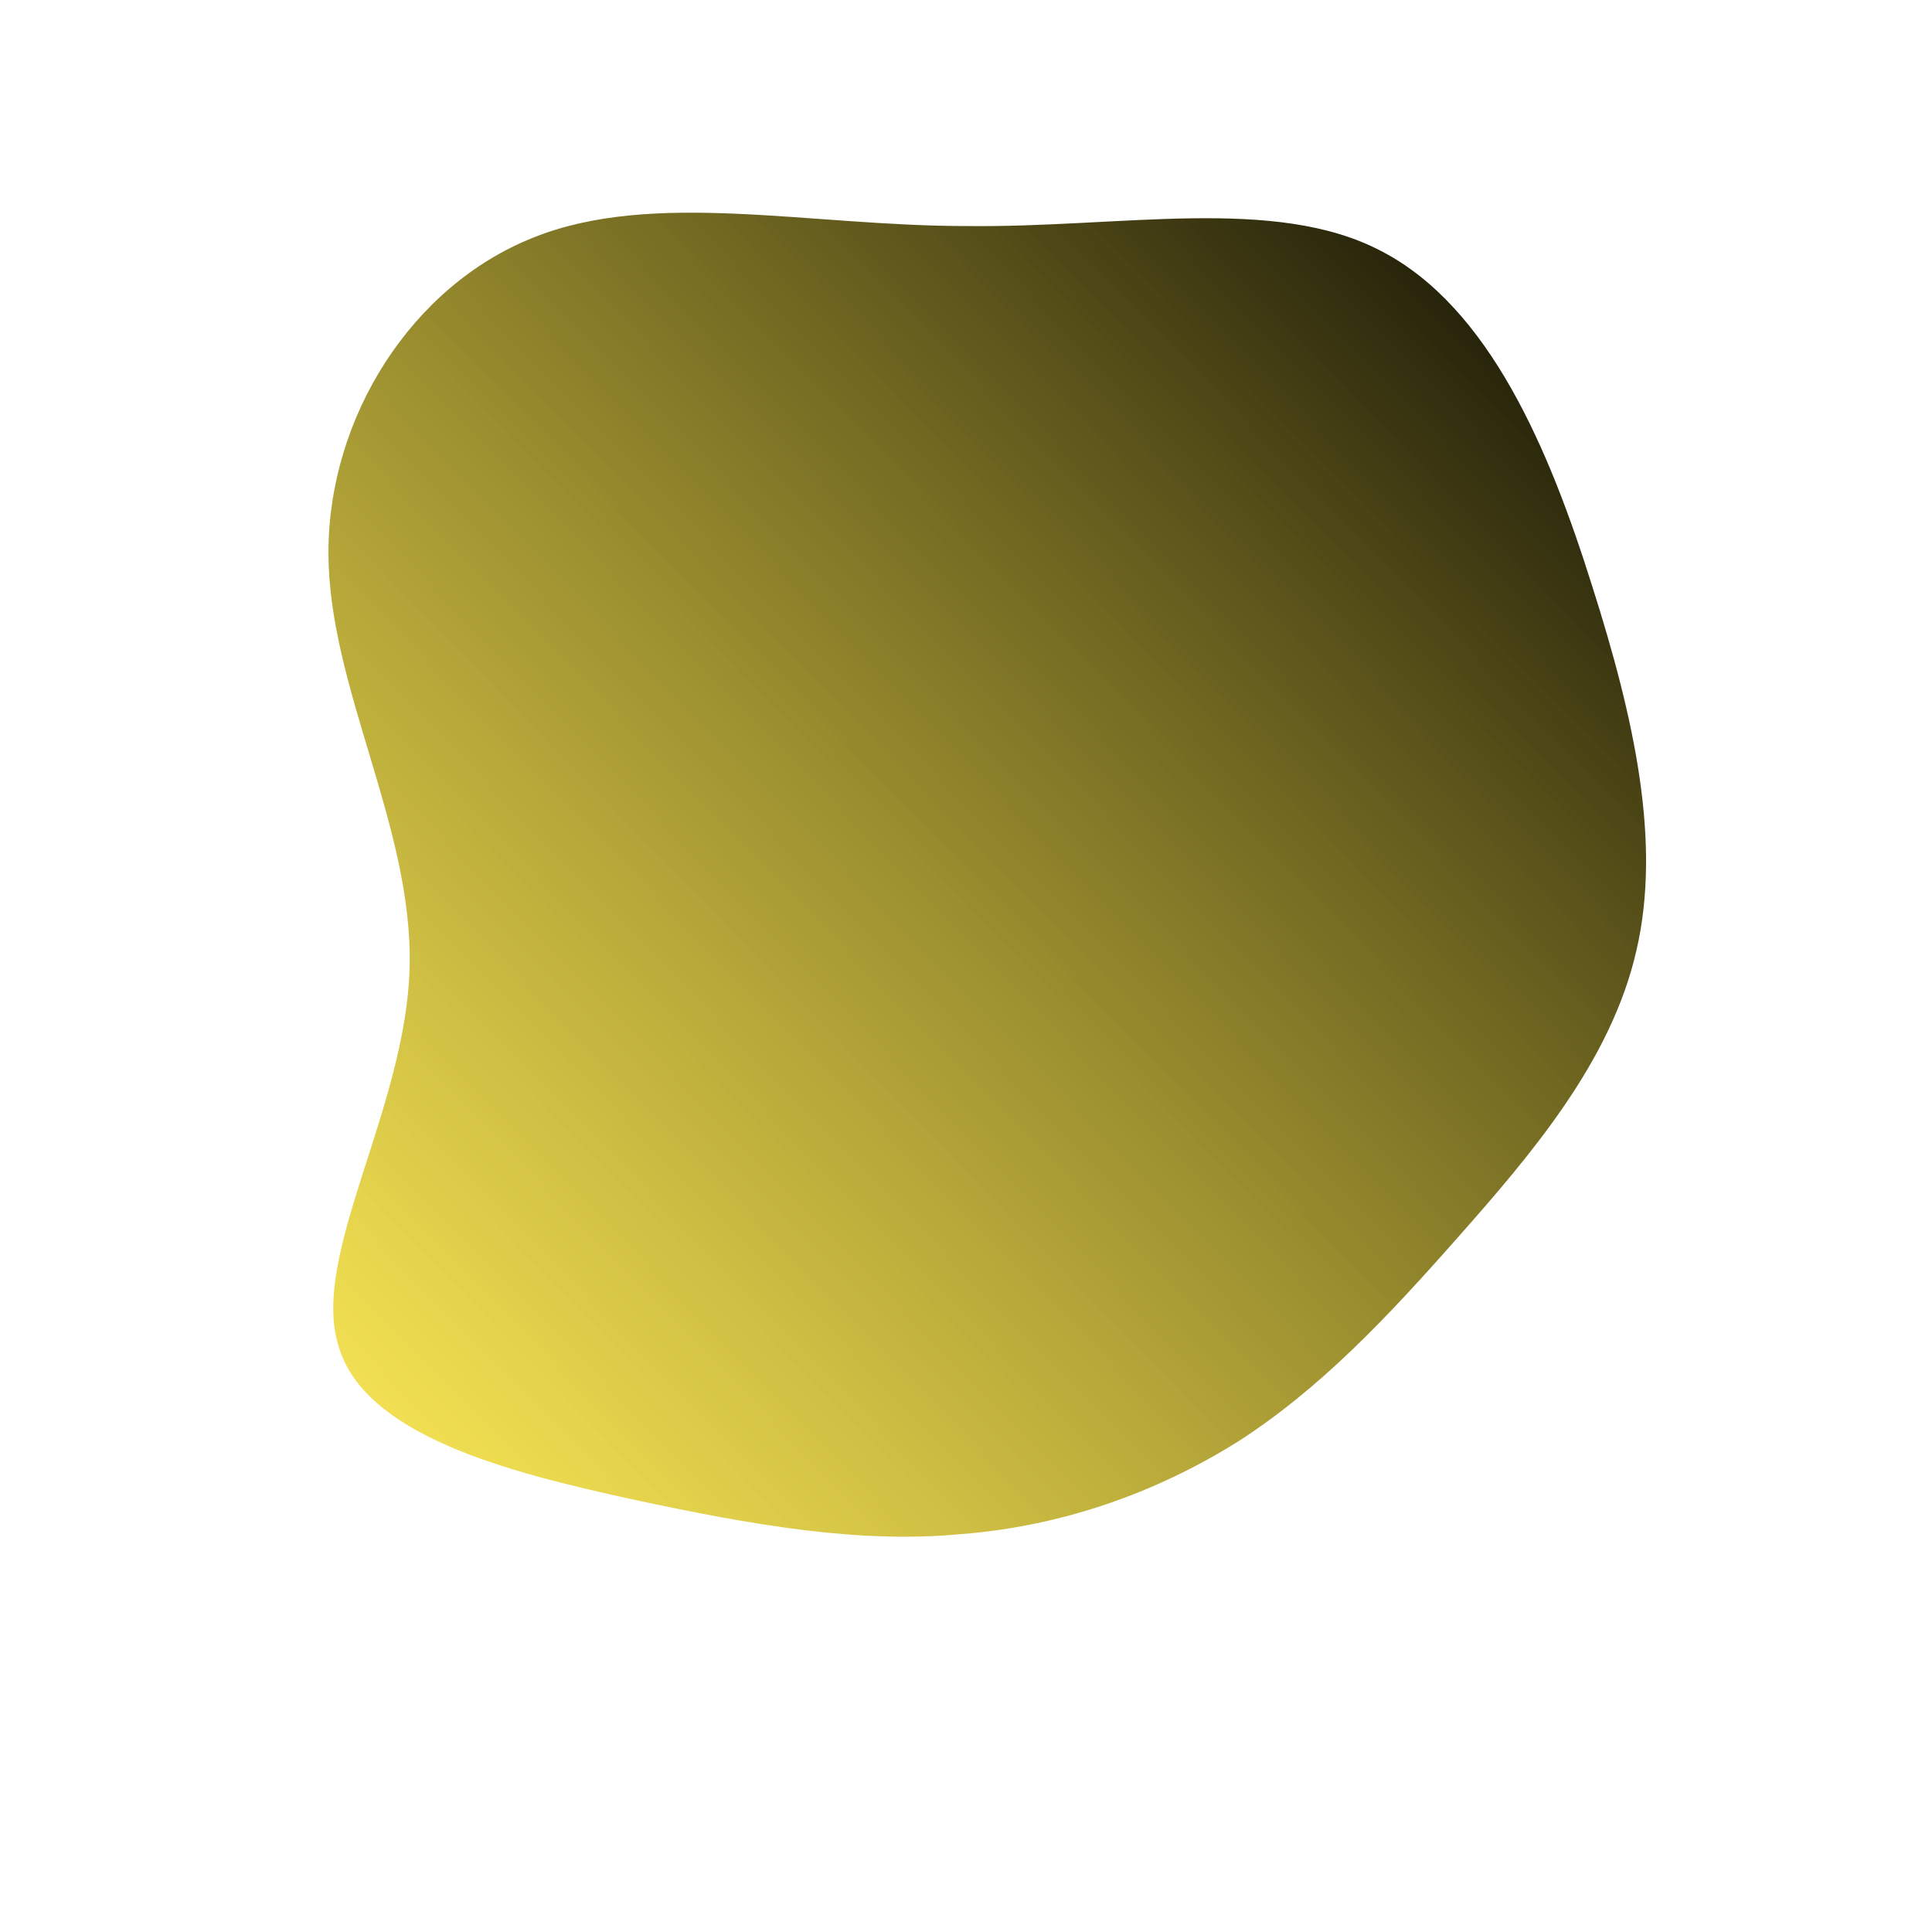 <!--?xml version="1.0" standalone="no"?-->
              <svg id="sw-js-blob-svg" viewBox="0 0 100 100" xmlns="http://www.w3.org/2000/svg" version="1.1">
                    <defs> 
                        <linearGradient id="sw-gradient" x1="0" x2="1" y1="1" y2="0">
                            <stop id="stop1" stop-color="rgba(255, 226.649, 10.079, 0.68)" offset="0%"></stop>
                            <stop id="stop2" stop-color="rgba(0, 0, 0, 1)" offset="100%"></stop>
                        </linearGradient>
                    </defs>
                <path fill="url(#sw-gradient)" d="M21.5,-37C27.1,-34.1,30.2,-26.7,32.4,-19.7C34.6,-12.8,36,-6.4,34.7,-0.8C33.4,4.9,29.3,9.7,25.5,14C21.8,18.2,18.3,21.9,14.1,24.6C9.8,27.3,4.9,29,-0.2,29.4C-5.4,29.9,-10.8,29,-17.3,27.6C-23.7,26.2,-31.2,24.3,-32.5,19.6C-33.9,14.9,-29,7.4,-28.8,0.1C-28.6,-7.2,-33,-14.4,-33,-21.4C-33,-28.4,-28.7,-35.2,-22.4,-37.7C-16.2,-40.2,-8.1,-38.3,0,-38.3C8,-38.2,16,-39.9,21.5,-37Z" width="100%" height="100%" transform="translate(50 50)" stroke-width="0" style="transition: all 0.3s ease 0s;" stroke="url(#sw-gradient)"></path>
              </svg>